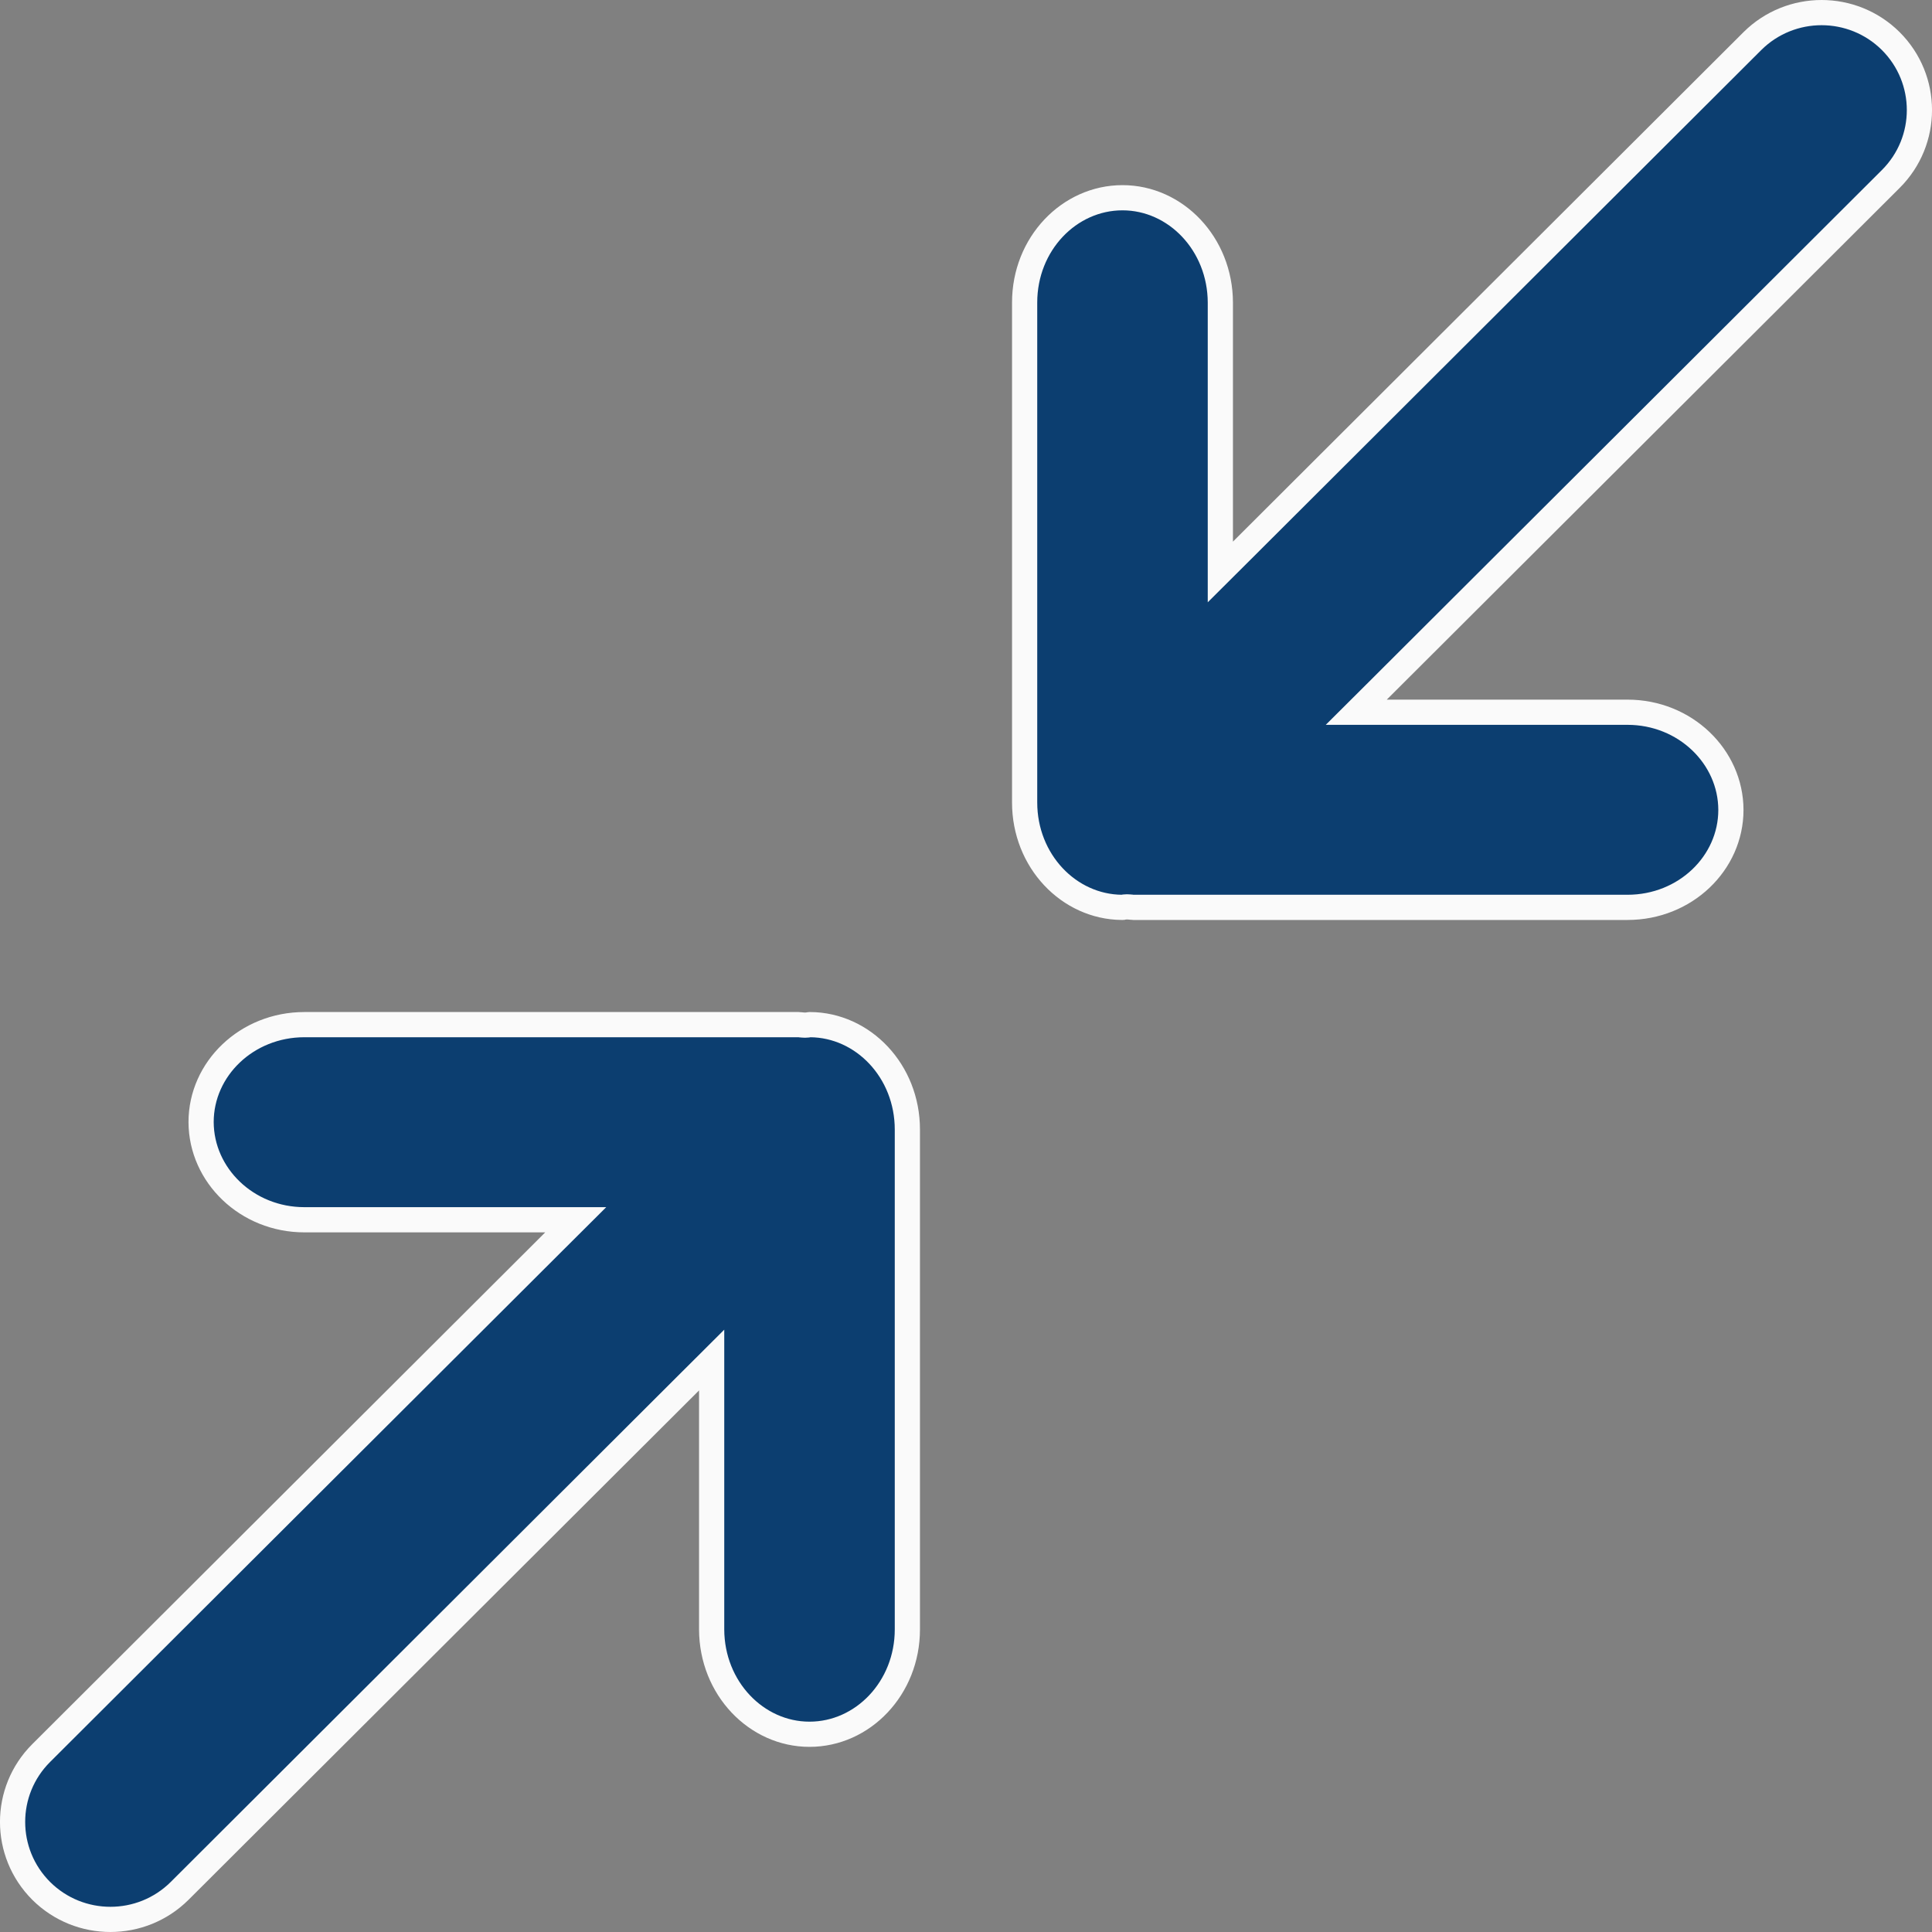 <svg width="23" height="23" viewBox="0 0 23 23" fill="none" xmlns="http://www.w3.org/2000/svg">
<rect x="0" y="0" width="23" height="23" fill="#808080" stroke="none"/>
<path d="M8.472 16.191V16.552L8.472 19.398C8.472 19.398 8.472 19.398 8.472 19.398C8.474 20.097 9.004 20.646 9.637 20.646C10.272 20.646 10.802 20.096 10.802 19.398V13.447C10.802 12.751 10.276 12.202 9.644 12.198L9.634 12.199C9.625 12.201 9.605 12.204 9.583 12.204C9.562 12.204 9.542 12.201 9.53 12.2L9.528 12.2C9.514 12.198 9.51 12.198 9.507 12.198H3.624C2.938 12.198 2.394 12.724 2.394 13.358C2.396 13.992 2.939 14.521 3.624 14.521H6.491H6.854L6.597 14.777L0.491 20.869L0.491 20.869C0.036 21.322 0.036 22.057 0.491 22.511C0.946 22.963 1.683 22.963 2.138 22.511L8.472 16.191ZM8.472 16.191L8.216 16.446L2.138 22.511L8.472 16.191ZM14.528 6.448V6.809L14.784 6.554L20.862 0.489C21.317 0.037 22.054 0.037 22.509 0.489C22.964 0.943 22.964 1.678 22.509 2.131L22.509 2.131L16.403 8.223L16.146 8.479H16.509H19.375C20.061 8.479 20.605 9.008 20.606 9.642C20.606 10.276 20.062 10.802 19.375 10.802L13.493 10.802C13.49 10.802 13.486 10.802 13.472 10.8L13.47 10.8C13.458 10.799 13.438 10.796 13.417 10.796C13.395 10.796 13.376 10.799 13.367 10.801L13.366 10.801L13.356 10.802C12.724 10.797 12.198 10.249 12.198 9.553L12.198 3.602C12.198 2.903 12.728 2.354 13.363 2.354C13.996 2.354 14.526 2.903 14.528 3.602C14.528 3.602 14.528 3.602 14.528 3.602L14.528 6.448Z" fill="#0C3E70" stroke="#FAFAFA" stroke-width="0.3"/>
</svg>
